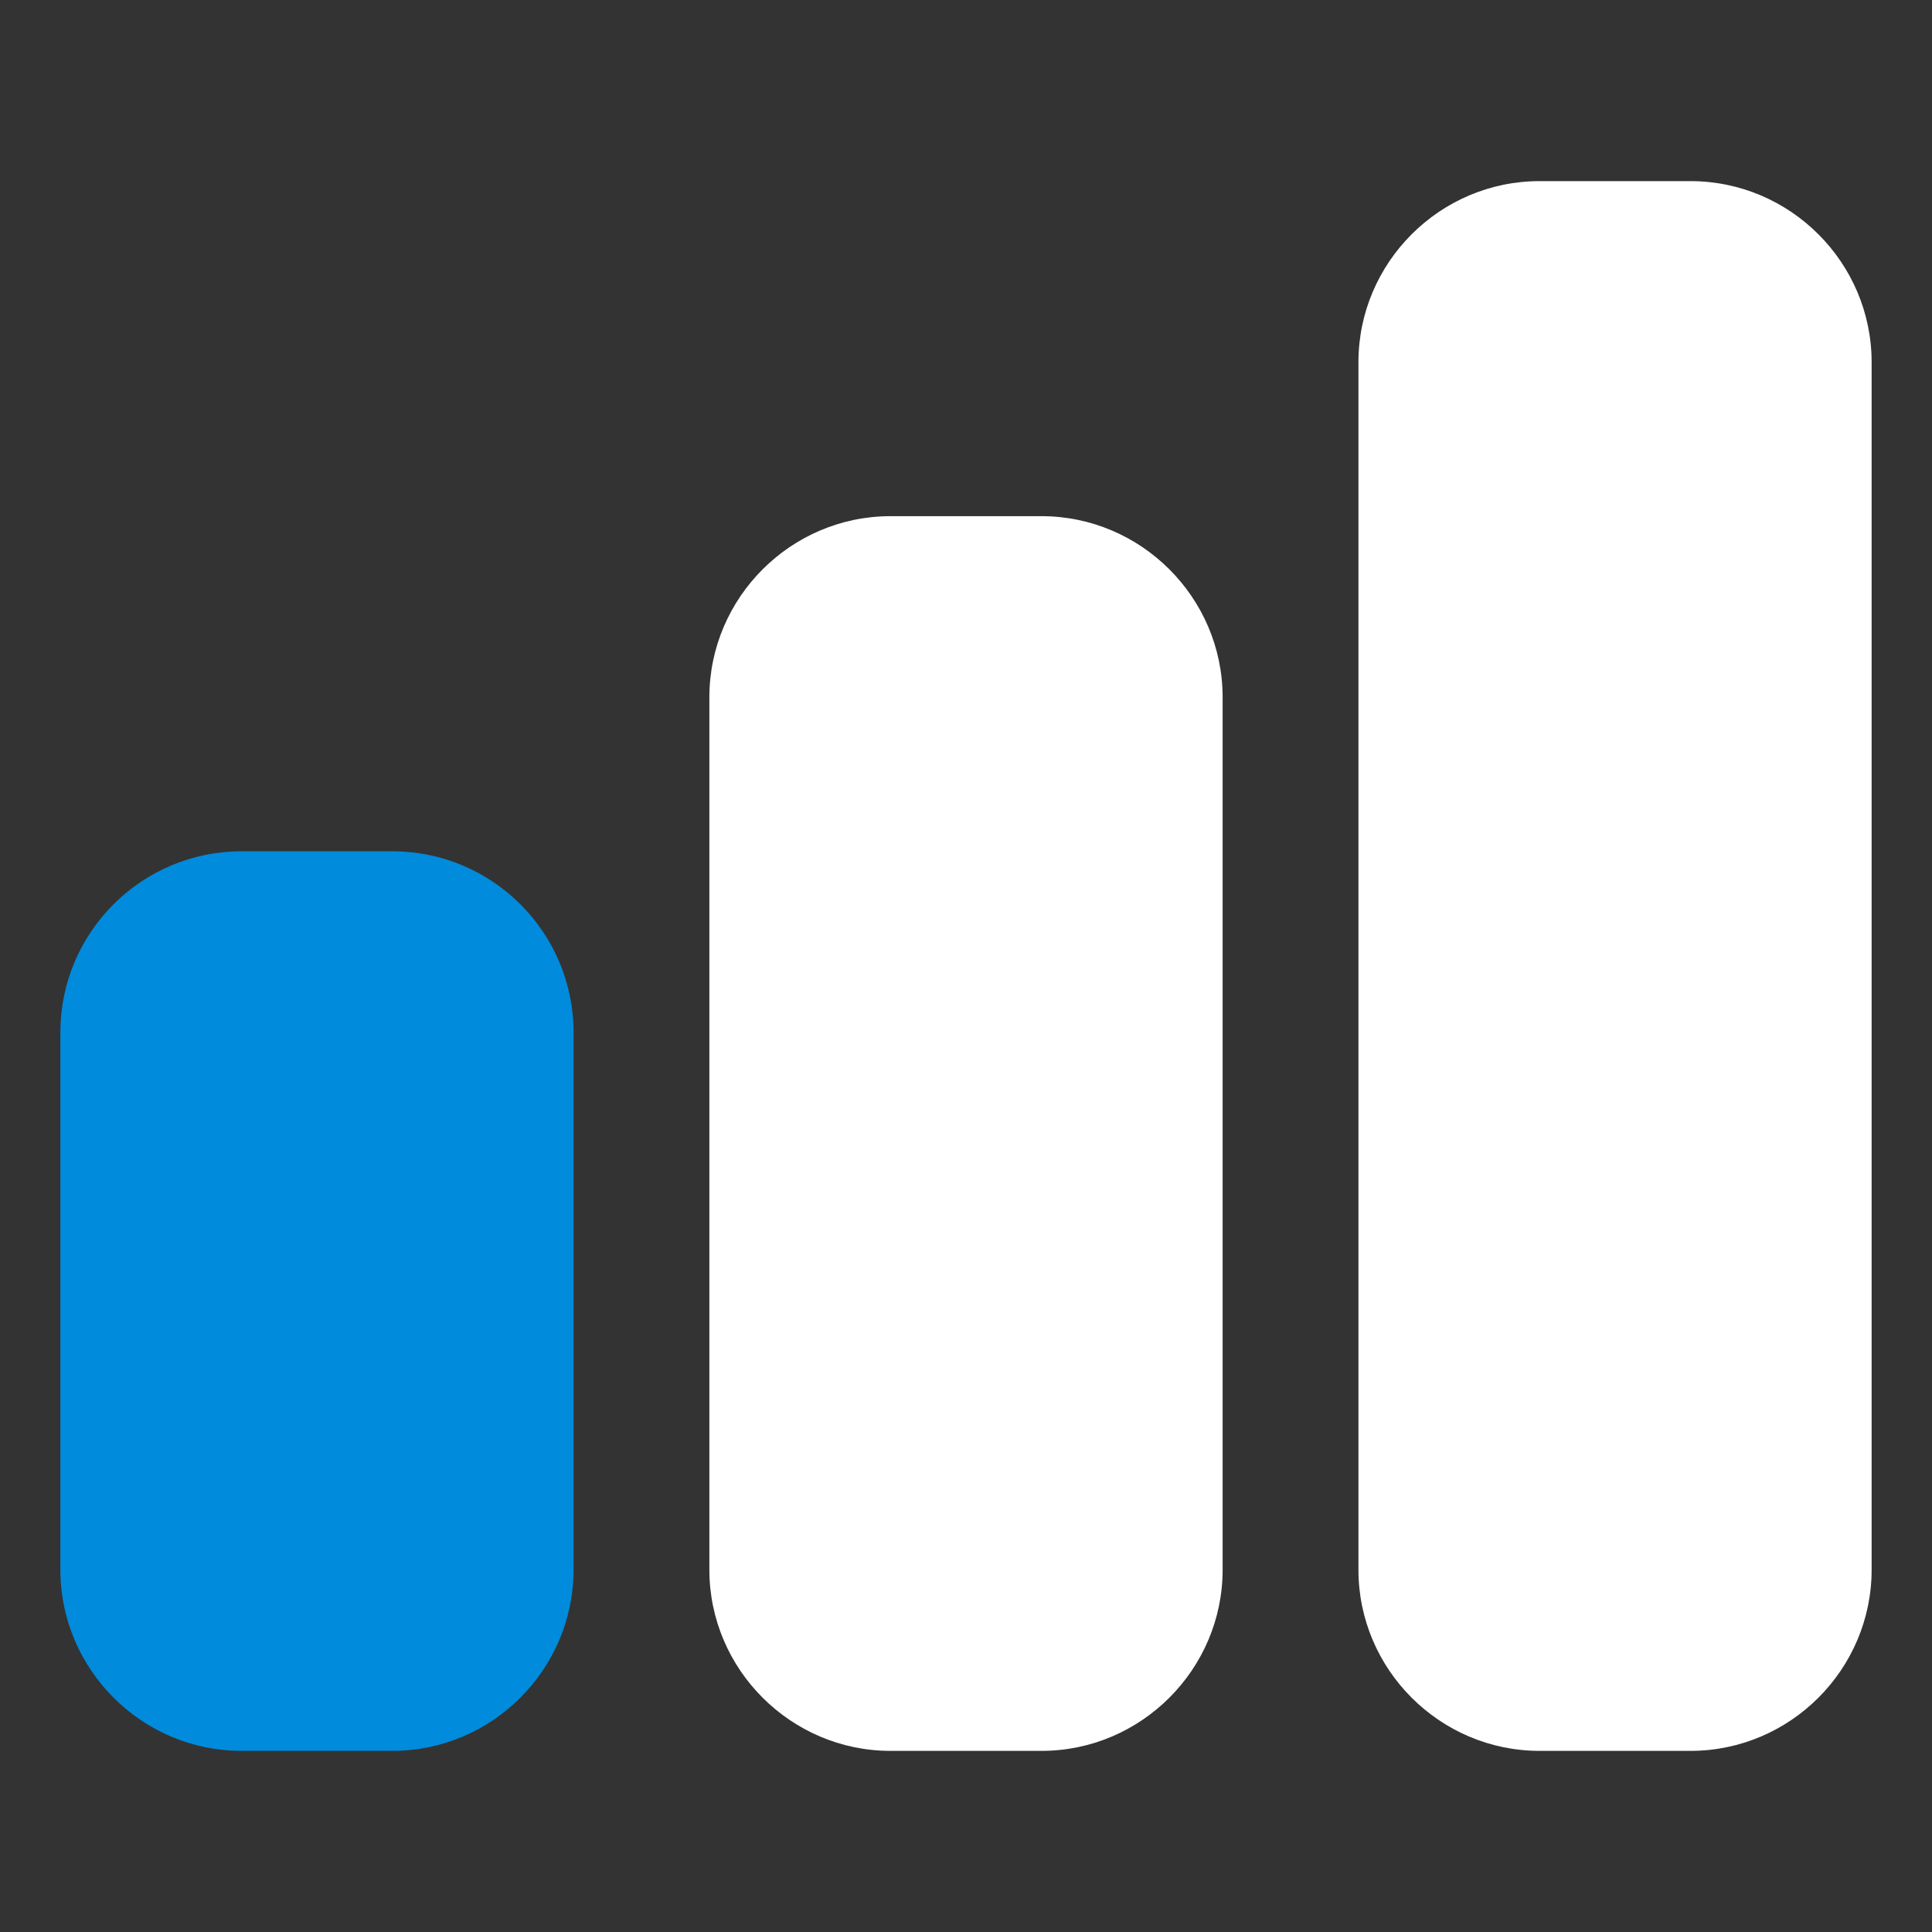 <svg width="24" height="24" viewBox="0 0 24 24" fill="none" xmlns="http://www.w3.org/2000/svg">
<rect x="0" y="0" width="24" height="24" fill="#333333" stroke="none"/>
<g id="volume 1">
<g id="Group">
<path id="Vector" d="M3 21.75H4.875C6.113 21.75 7.125 20.738 7.125 19.5V12.825C7.125 11.58 6.113 10.575 4.875 10.575H3C1.762 10.575 0.75 11.58 0.75 12.825V19.5C0.75 20.738 1.762 21.75 3 21.75Z" fill="#008BDC"/>
<path id="Vector_2" d="M12.938 6.412H11.062C9.825 6.412 8.812 7.425 8.812 8.662V19.5C8.812 20.737 9.825 21.75 11.062 21.75H12.938C14.175 21.75 15.188 20.737 15.188 19.5V8.662C15.188 7.425 14.175 6.412 12.938 6.412Z" fill="white"/>
<path id="Vector_3" d="M21 2.25H19.125C17.887 2.25 16.875 3.262 16.875 4.5V19.5C16.875 20.738 17.887 21.75 19.125 21.75H21C22.238 21.75 23.25 20.738 23.25 19.5V4.5C23.25 3.262 22.238 2.25 21 2.25Z" fill="white"/>
</g>
</g>
</svg>
